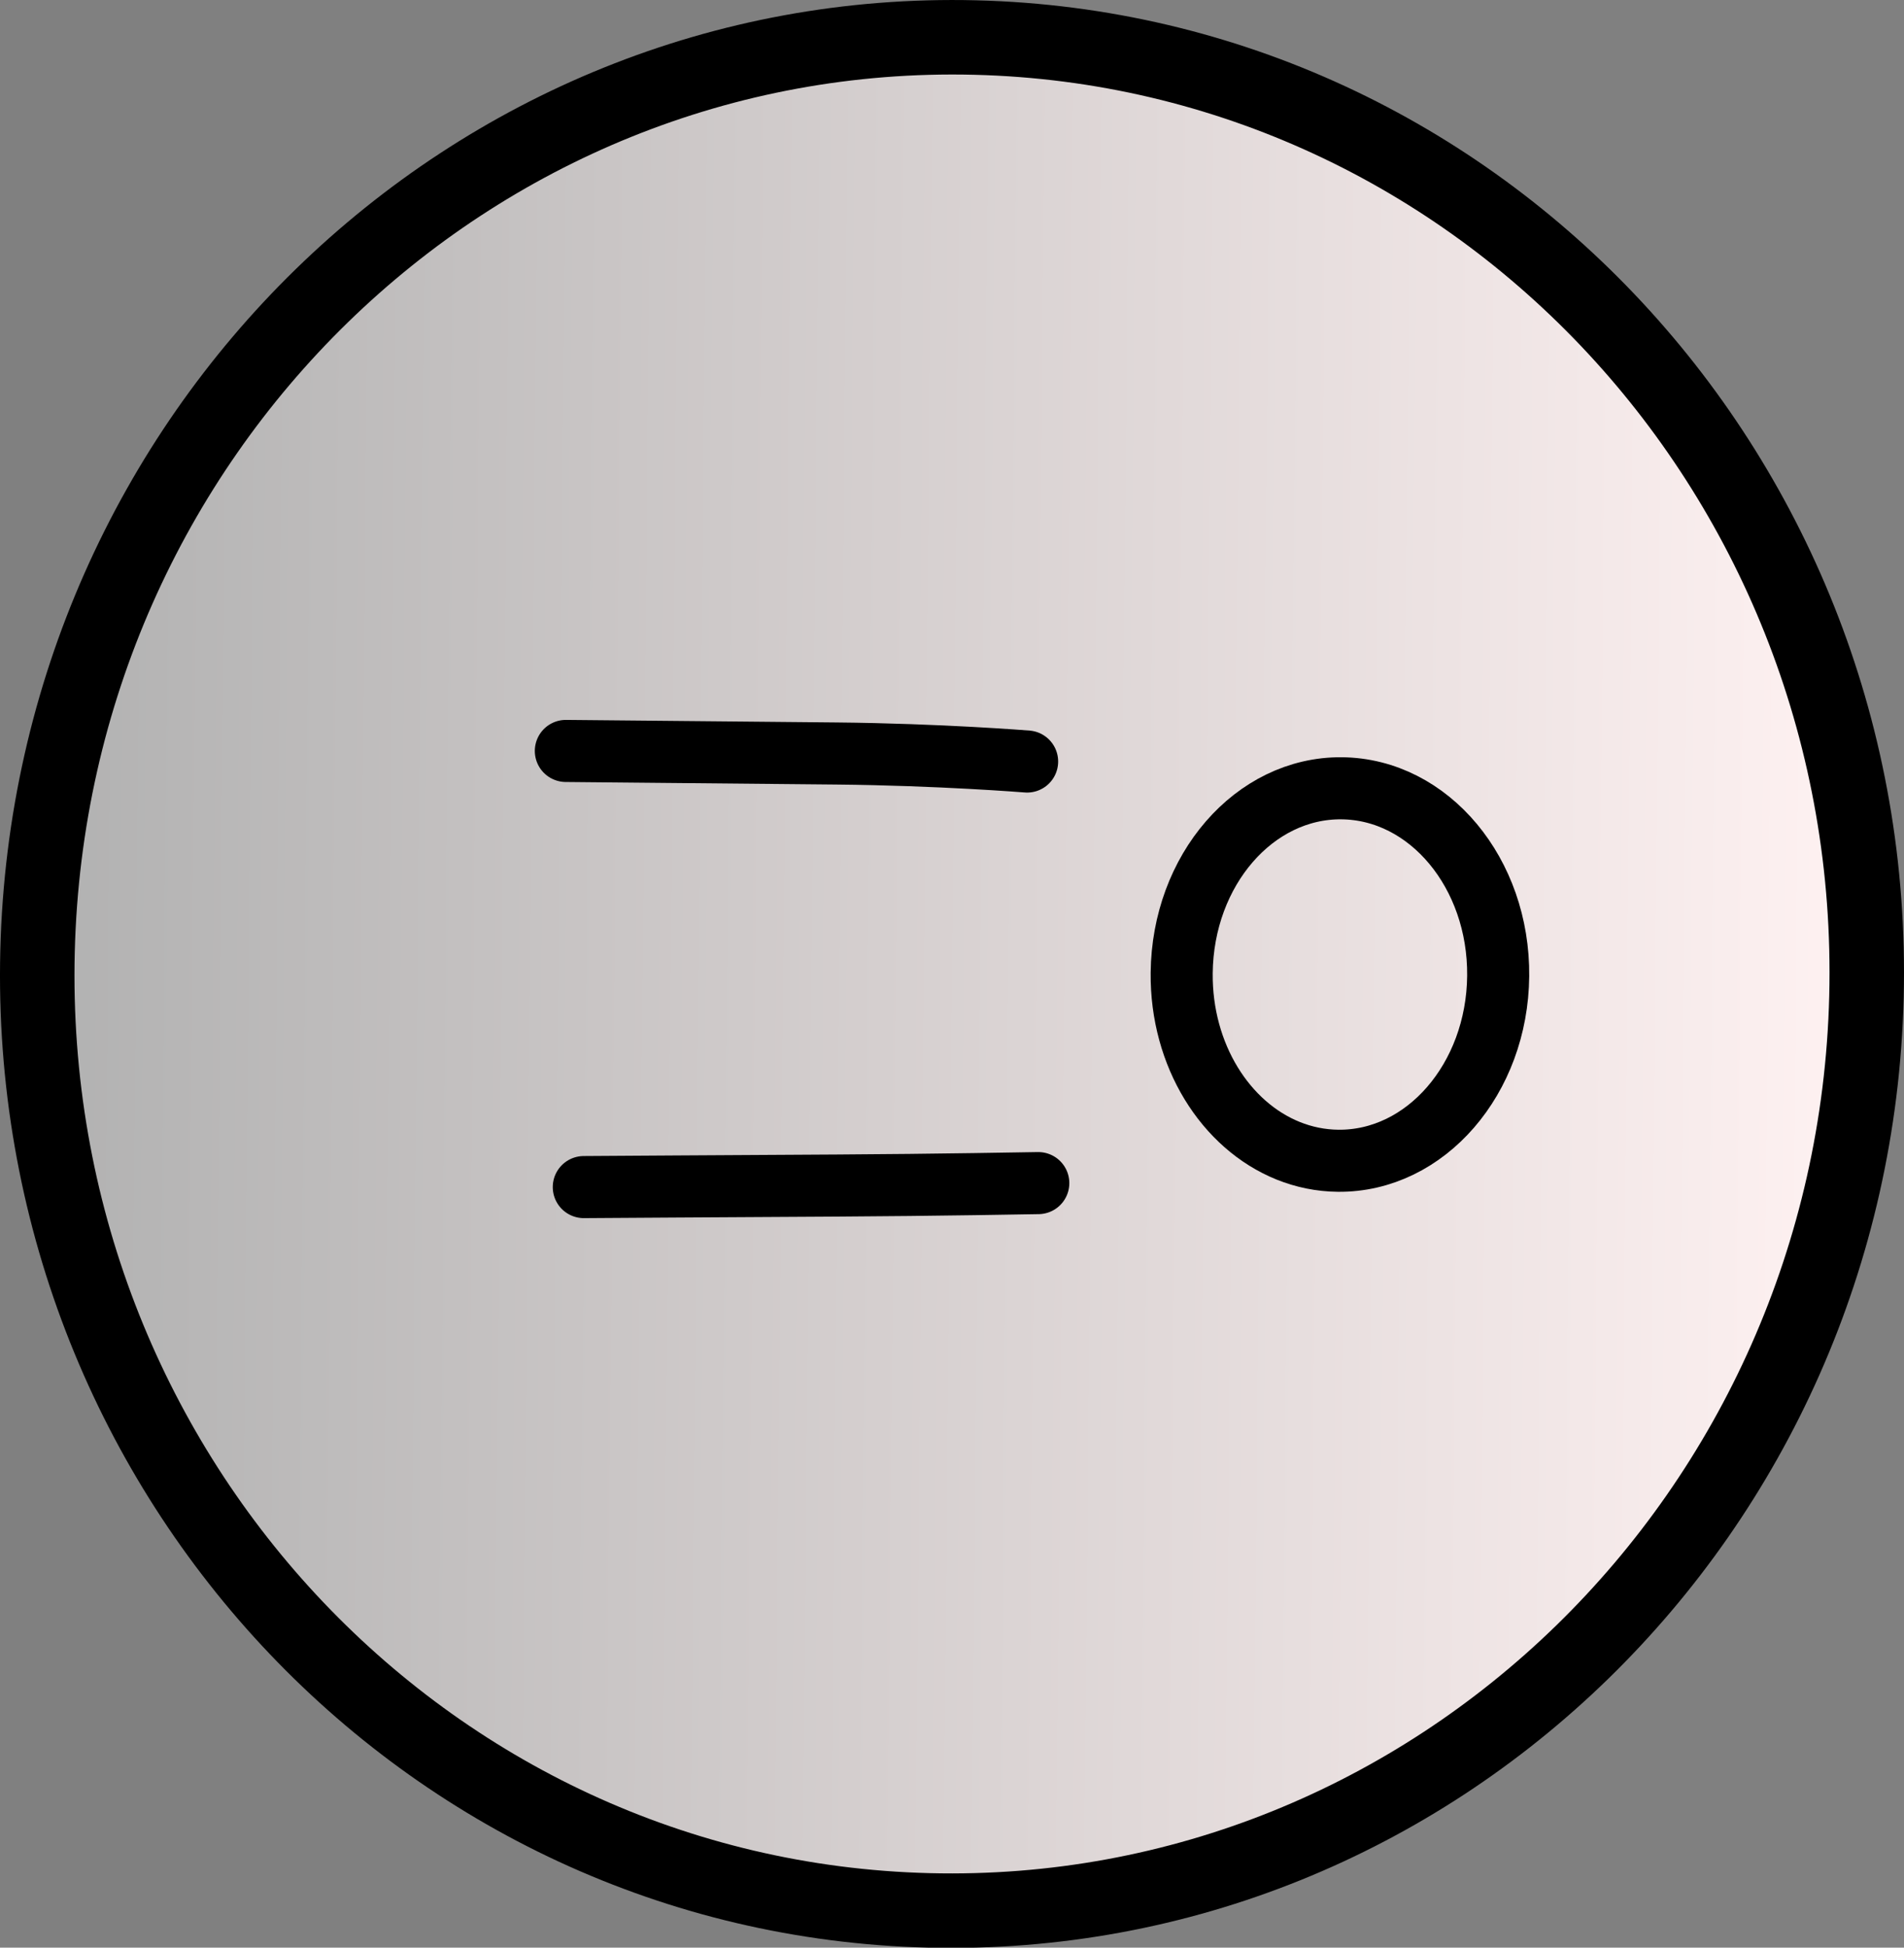 <svg version="1.1" xmlns="http://www.w3.org/2000/svg" xmlns:xlink="http://www.w3.org/1999/xlink" width="76.696" height="78.43" viewBox="0,0,76.696,78.43"><rect x="0" y="0" width="76.696" height="78.43" fill="#808080" stroke="none"/><defs><linearGradient x1="203.154" y1="179.651" x2="276.846" y2="180.349" gradientUnits="userSpaceOnUse" id="color-1"><stop offset="0" stop-color="#b1b1b1"/><stop offset="1" stop-color="#fff2f2"/></linearGradient></defs><g transform="translate(-201.652,-140.779)"><g stroke="#000000" stroke-miterlimit="10"><path d="M239.061,217.709c-20.344,-0.507 -36.415,-17.8 -35.897,-38.626c0.519,-20.826 17.431,-37.299 37.775,-36.792c20.344,0.507 36.415,17.8 35.897,38.626c-0.519,20.826 -17.431,37.299 -37.775,36.792z" fill="url(#color-1)" stroke-width="3" stroke-linecap="butt"/><path d="M224.445,171.019c0,0 6.971,0.066 10.889,0.103c4.177,0.04 7.692,0.323 7.692,0.323" fill="none" stroke-width="2.5" stroke-linecap="round"/><path d="M243.476,188.422c0,0 -4.233,0.078 -8.08,0.098c-3.663,0.019 -10.228,0.062 -10.228,0.062" fill="none" stroke-width="2.5" stroke-linecap="round"/><path d="M255.697,172.523c3.521,0.033 6.343,3.418 6.304,7.56c-0.039,4.142 -2.925,7.473 -6.446,7.439c-2.817,-0.027 -5.186,-2.198 -6.001,-5.187c-0.204,-0.747 -0.31,-1.545 -0.302,-2.373c0.039,-4.142 2.925,-7.473 6.446,-7.439z" fill="none" stroke-width="2.5" stroke-linecap="butt"/></g></g></svg>